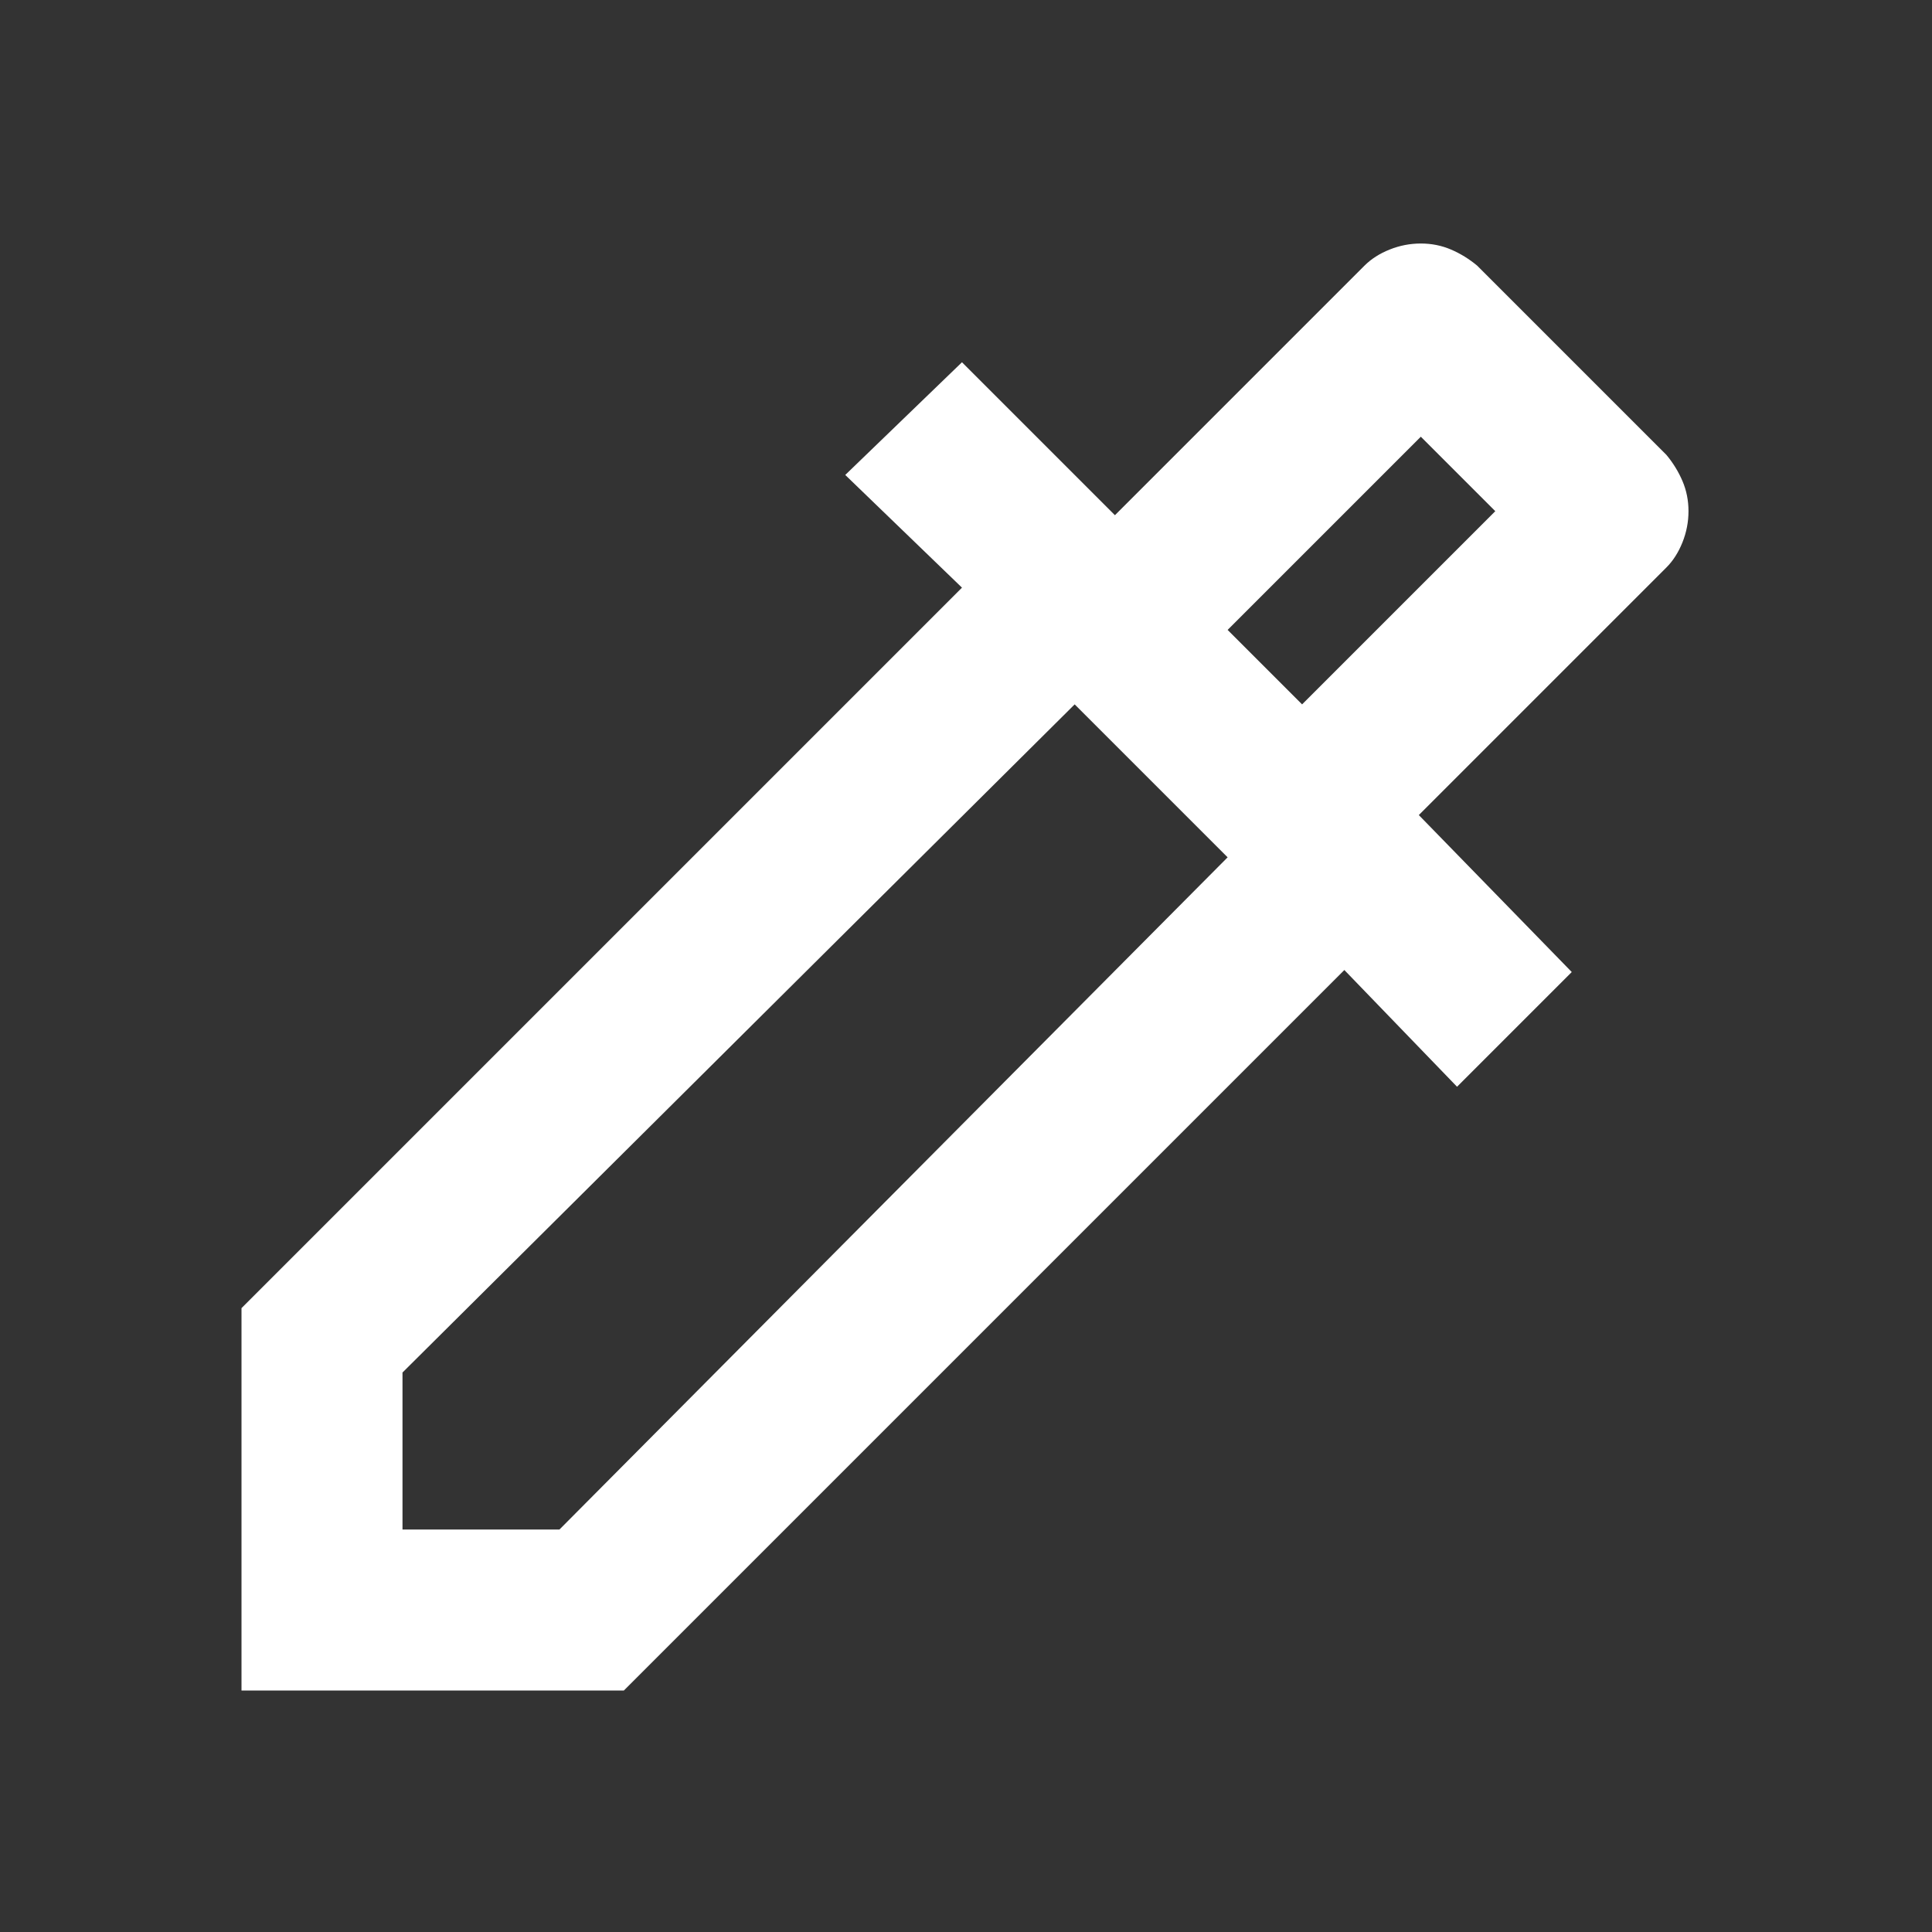 <svg xmlns="http://www.w3.org/2000/svg" height="24px" viewBox="0 -960 960 960" width="24px" fill="#FFFFFF"><rect x="0" y="-960" width="960" height="960" fill="#333333" stroke="none"/><path d="M120-120v-190l358-358-58-56 58-56 76 76 124-124q5-5 12.5-8t15.5-3q8 0 15 3t13 8l94 94q5 6 8 13t3 15q0 8-3 15.5t-8 12.5L705-555l76 78-57 57-56-58-358 358H120Zm80-80h78l332-334-76-76-334 332v78Zm447-410 96-96-37-37-96 96 37 37Zm0 0-37-37 37 37Z"/></svg>